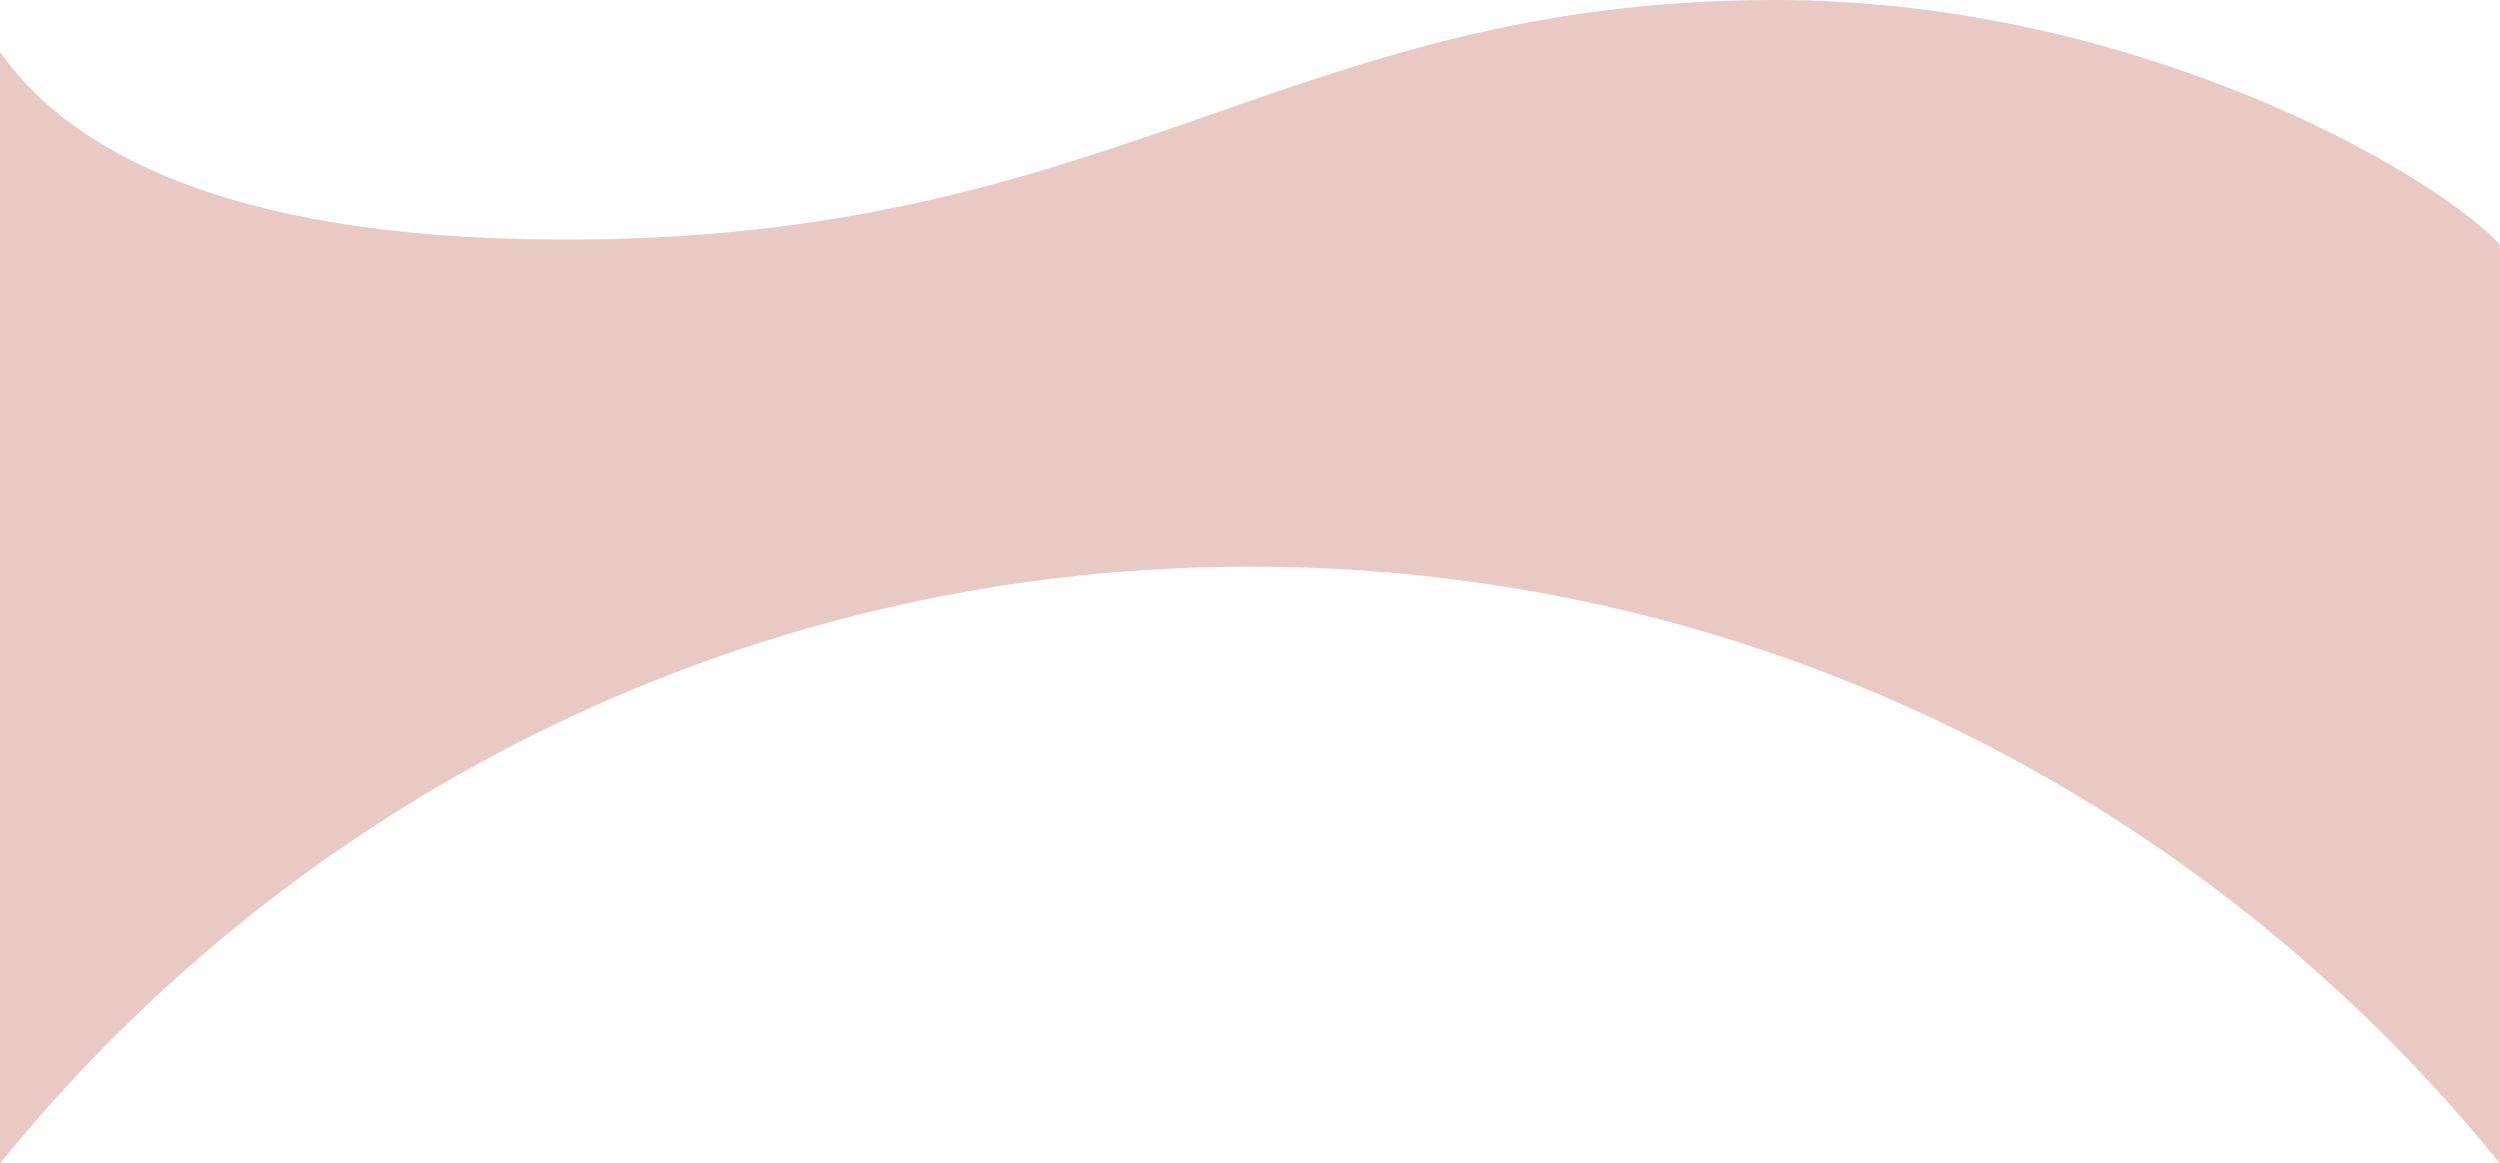 <?xml version="1.0" encoding="UTF-8"?>
<svg id="Layer_2" data-name="Layer 2" xmlns="http://www.w3.org/2000/svg" viewBox="0 0 1683.78 783.6">
  <defs>
    <style>
      .cls-1 {
        fill: #c77161;
        opacity: .38;
        stroke-width: 0px;
      }
    </style>
  </defs>
  <g id="Bakgrunn">
    <path class="cls-1" d="m1683.78,164.83v618.77c-65.04-80.37-141.36-151.23-226.54-210.19-134.56-93.14-291.25-156.58-460.58-180.82h-.01c-50.55-7.24-102.21-10.98-154.76-10.98-38.34,0-76.21,1.99-113.52,5.88h0c-96.96,10.11-190.1,33.01-277.72,67-143.16,55.5-271.57,140.59-377.73,247.75-25.64,25.87-49.98,53.02-72.91,81.36V34.97c39.71,57.03,133.3,121.44,353.43,126.1C749.2,169.44,859.33,0,1195.54,0c228.69,0,422.71,103.88,482,158.46l6.24,6.37Z"/>
  </g>
</svg>